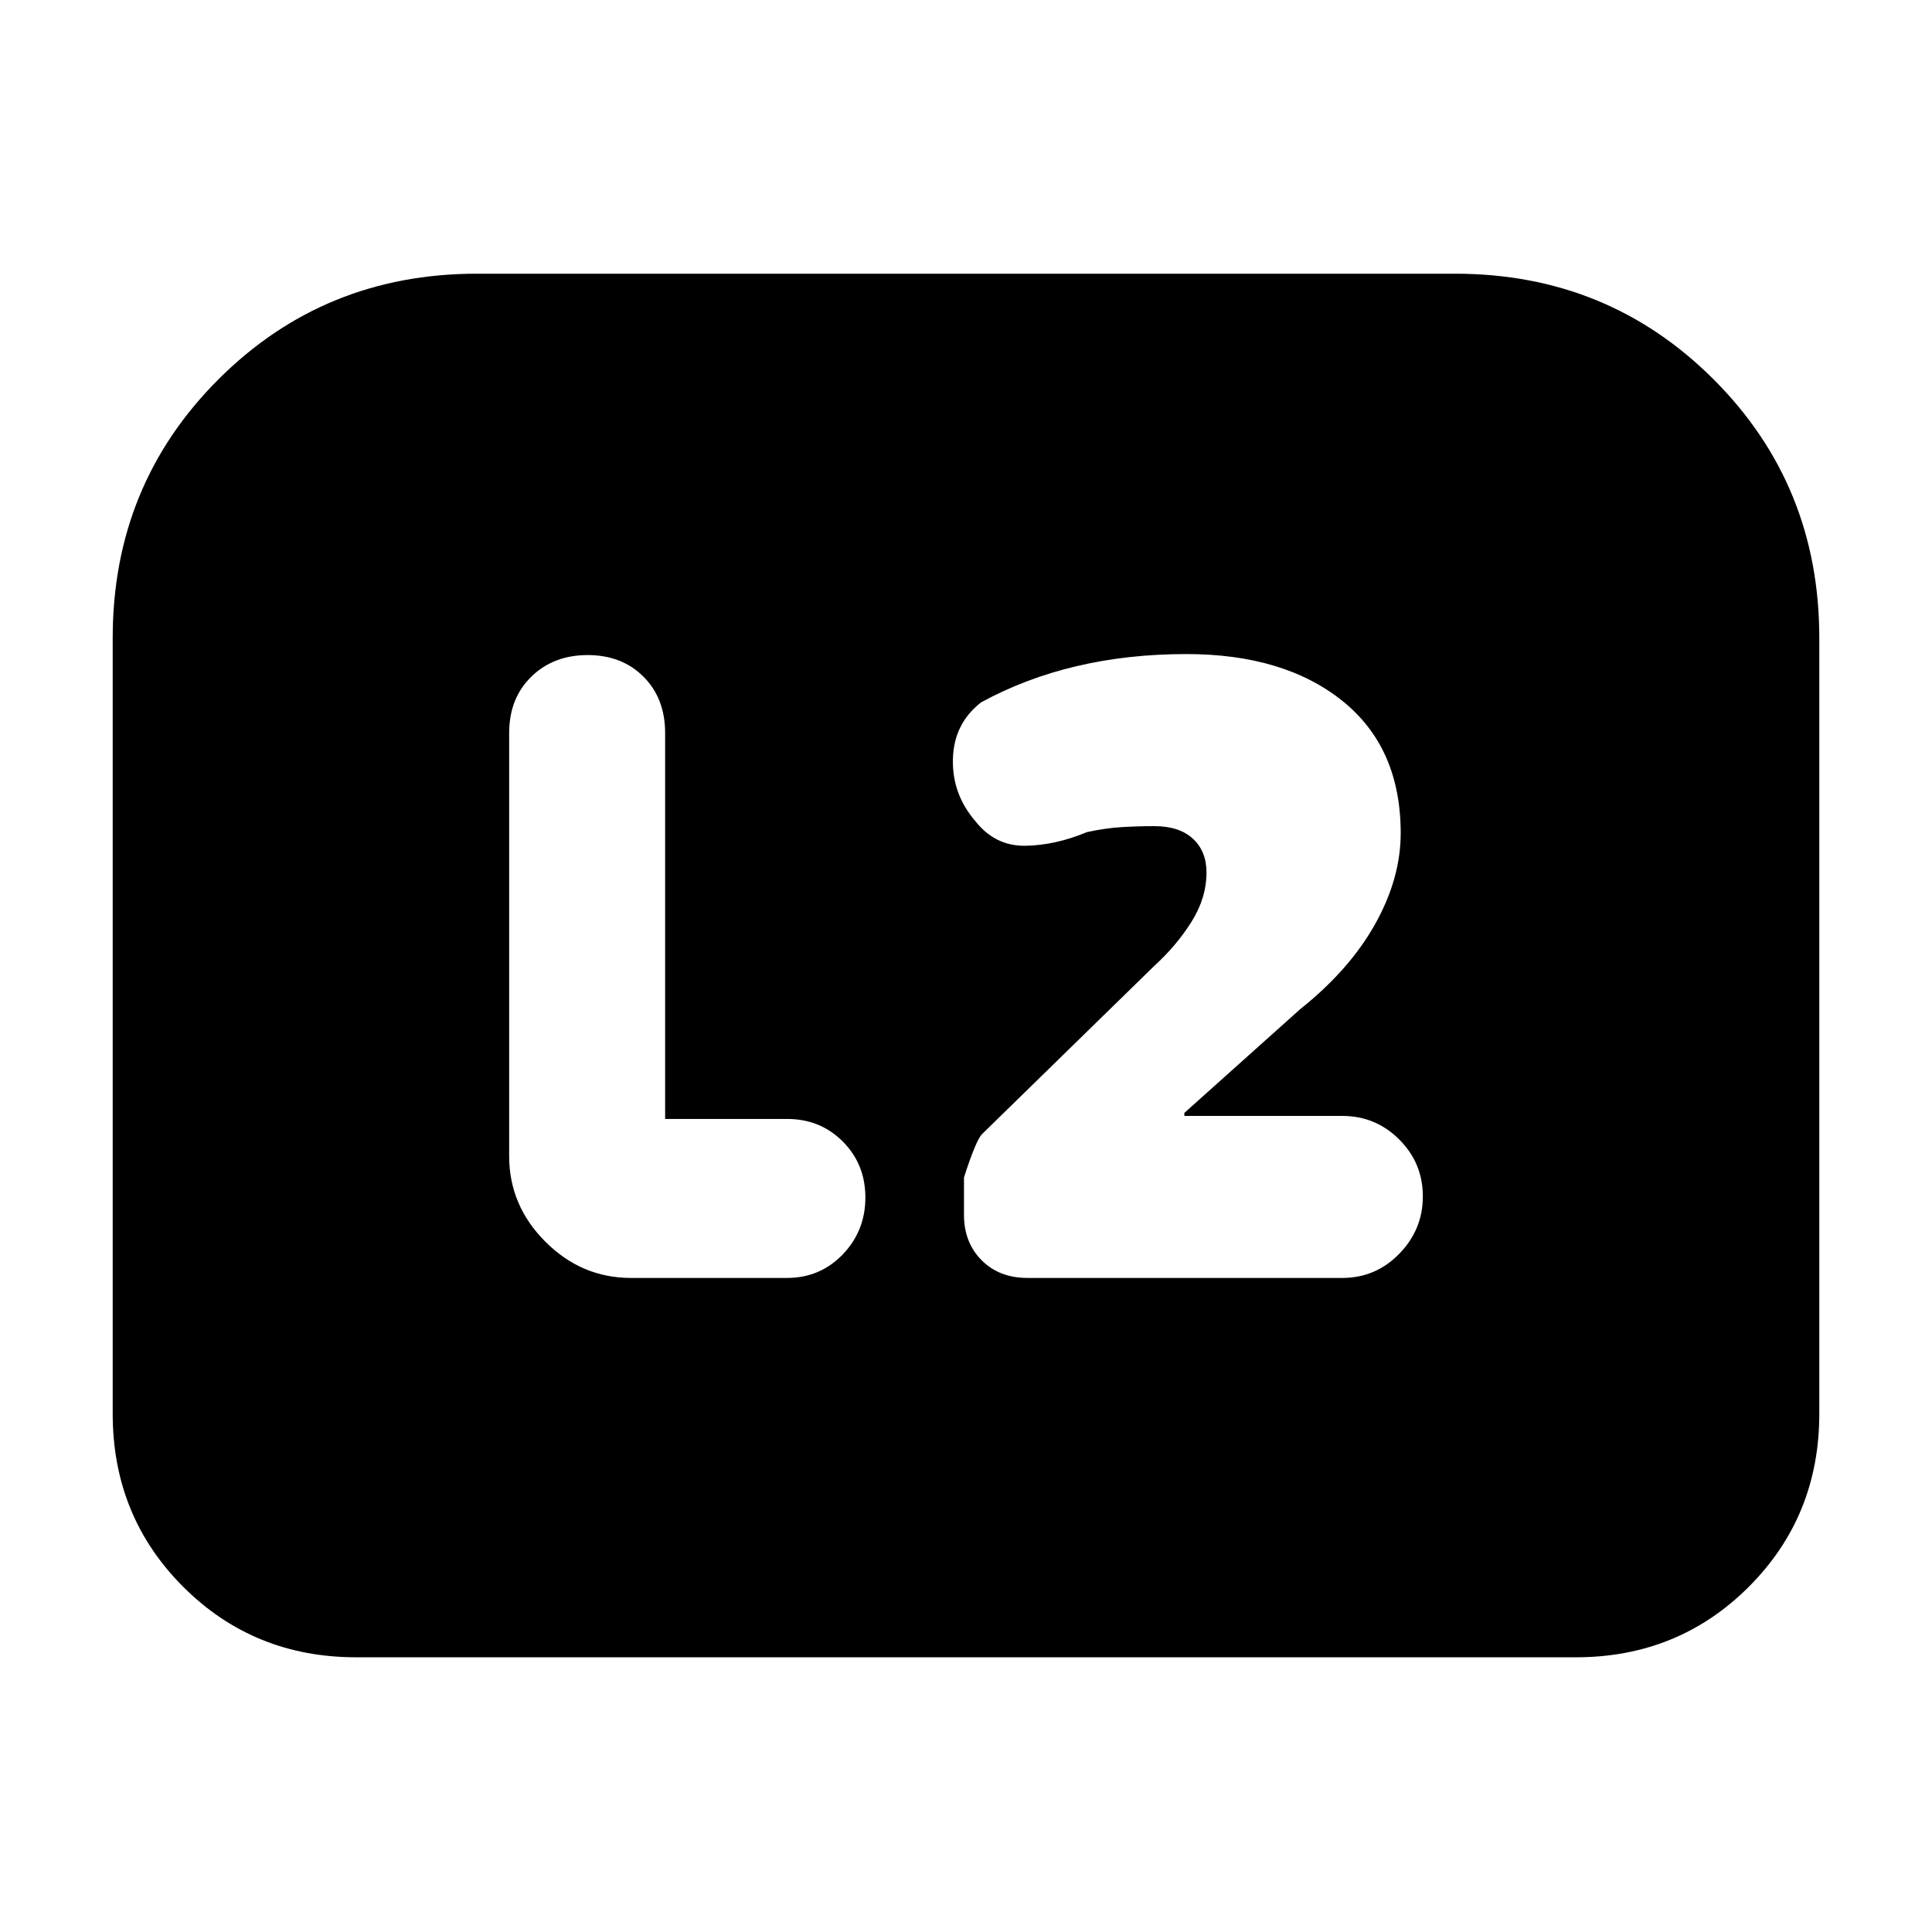 <svg xmlns="http://www.w3.org/2000/svg" height="24" viewBox="0 -960 960 960" width="24"><path d="M588.5-405.5v-1.5l57.5-51.5q24.5-19.5 37.25-42.25T696-546q0-42.5-29-65.75T589.5-635q-29 0-54.5 6t-47.5 18q-13.5 10.5-14 28t11.13 31q9.87 12.5 24.87 12.25 15-.25 30.5-6.75 9-2 17.25-2.5t16.25-.5q12.5 0 19.25 6.25t6.75 16.75q0 12.72-7.5 24.61Q584.5-490 573.5-480L488-396.5q-3 2.94-9 21.53v18.62q0 13.73 8.75 22.54 8.75 8.81 22.78 8.81H667q16.56 0 28.28-12Q707-349 707-365.54t-11.72-28.25Q683.56-405.5 667-405.5h-78.5Zm-258 1.5v-191.79q0-17.21-10.75-27.96T292-634.5q-17 0-28 10.75t-11 27.97v210.28q0 24.5 18 42.5t42.5 18h77.49q16.56 0 27.79-11.71Q430-348.42 430-364.96t-11.19-27.79Q407.62-404 391.11-404H330.5ZM56-257.5V-643q0-76 52.53-128.5T237-824h486q75.94 0 128.47 52.5T904-643v385.5q0 50.94-35.03 85.97T783-136.5H177q-50.94 0-85.97-35.03T56-257.5Z"/></svg>